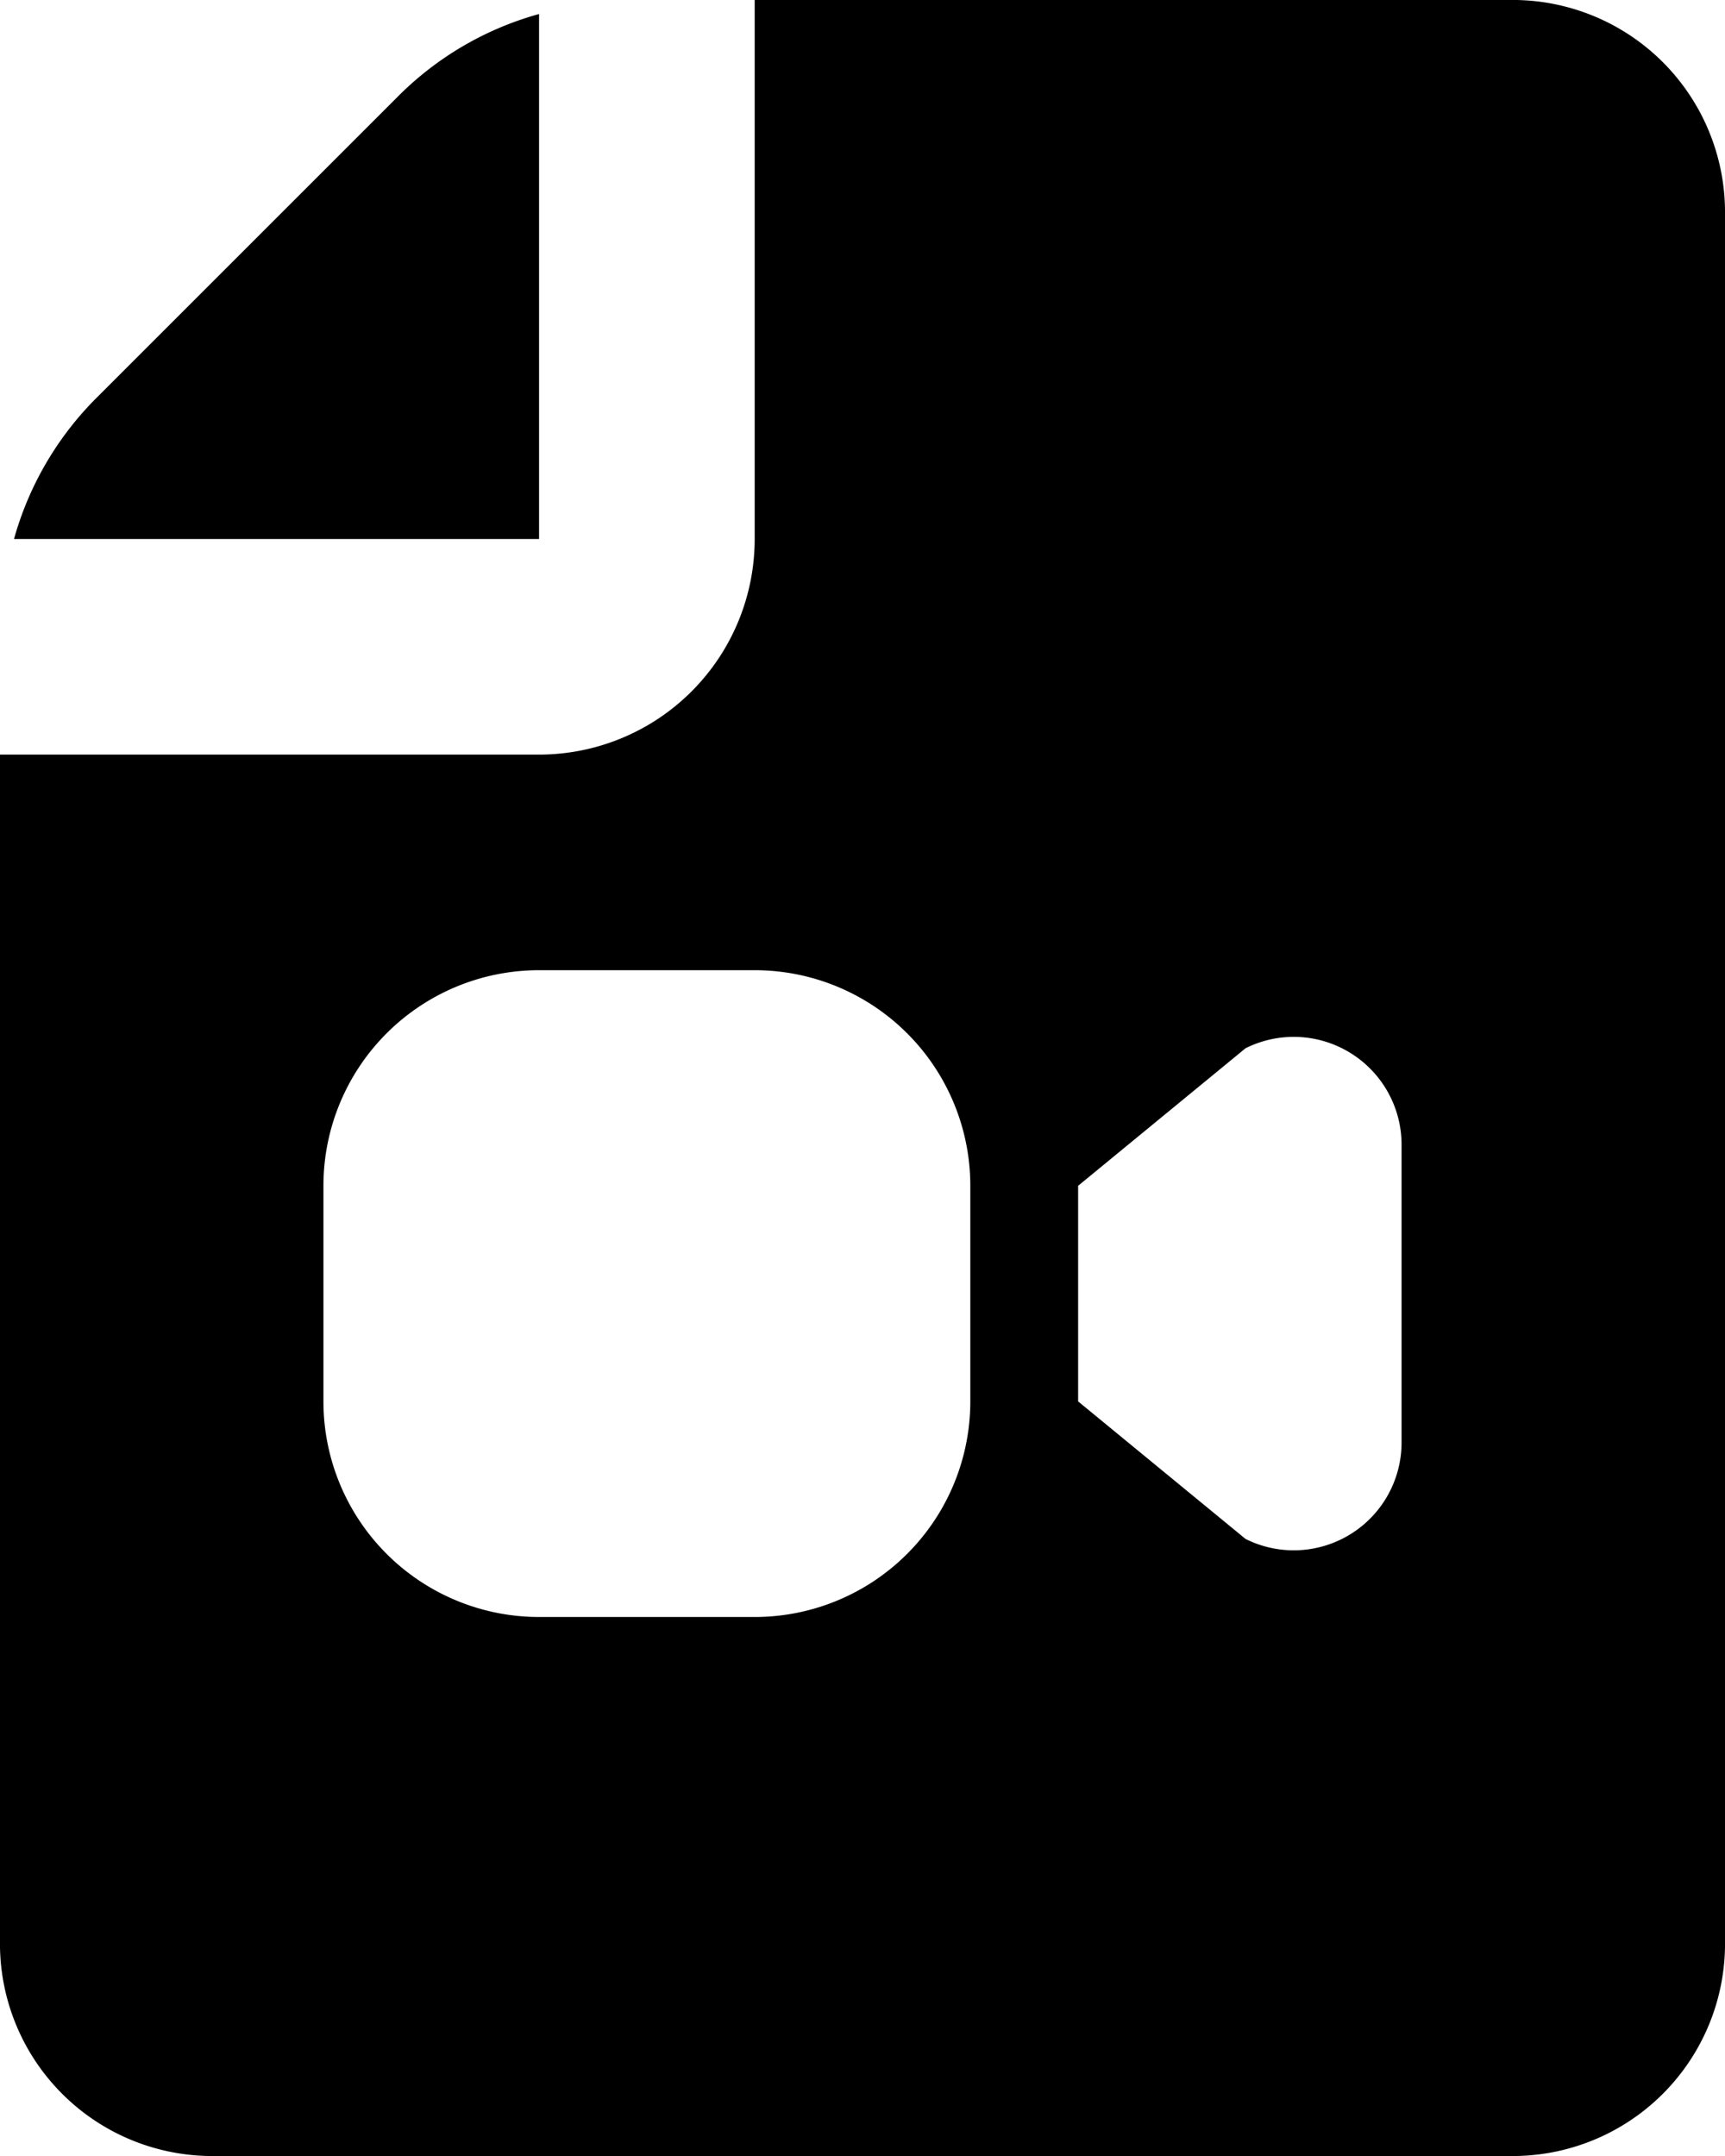 <svg class="w-6 h-6 text-gray-800 dark:text-white" aria-hidden="true" xmlns="http://www.w3.org/2000/svg" fill="currentColor" viewBox="0 0 16 20">
    <path d="M5 5V.13a2.96 2.96 0 0 0-1.293.749L.879 3.707A2.98 2.98 0 0 0 .13 5H5Z"/>
    <path d="M14.066 0H7v5a2 2 0 0 1-2 2H0v11a1.97 1.97 0 0 0 1.934 2h12.132A1.97 1.97 0 0 0 16 18V2a1.97 1.97 0 0 0-1.934-2ZM9 13a2 2 0 0 1-2 2H5a2 2 0 0 1-2-2v-2a2 2 0 0 1 2-2h2a2 2 0 0 1 2 2v2Zm4 .382a1 1 0 0 1-1.447.894L10 13v-2l1.553-1.276a1 1 0 0 1 1.447.894v2.764Z"/>
</svg>